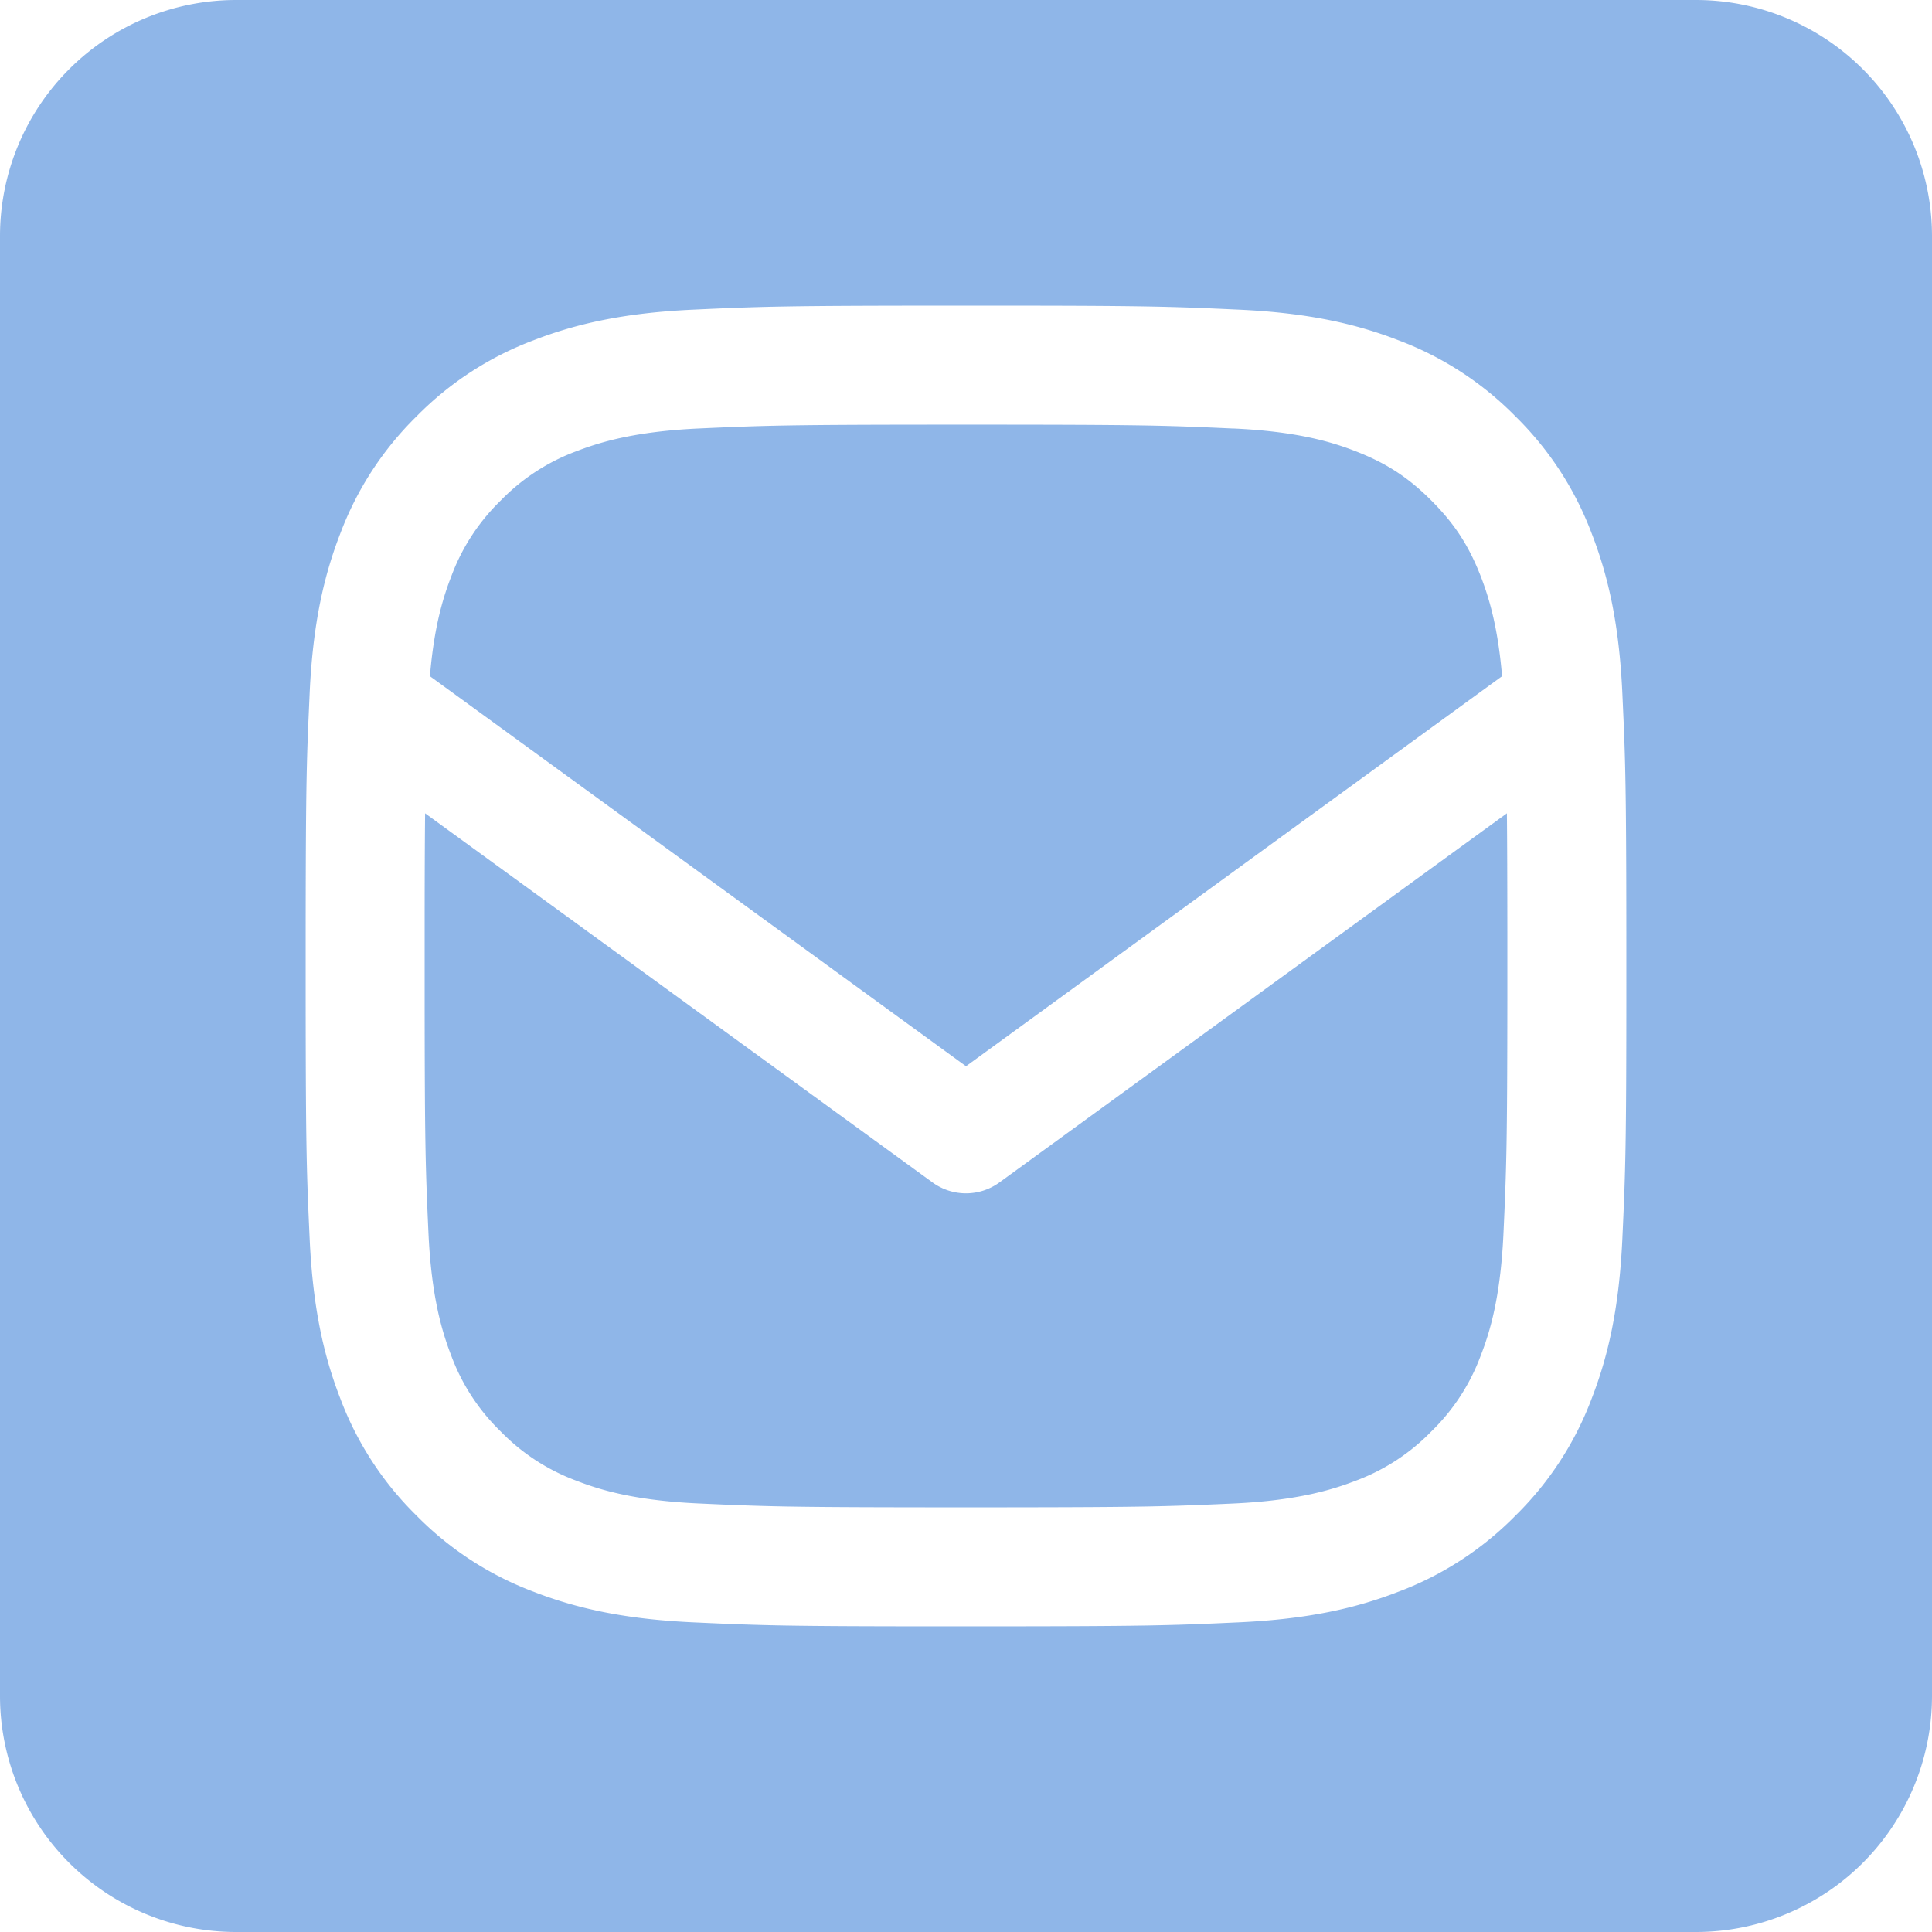 <svg width="34" height="34" xmlns="http://www.w3.org/2000/svg"><path d="M29.846 0A4.156 4.156 0 0134 4.154v25.692A4.156 4.156 0 0129.846 34H4.154A4.156 4.156 0 010 29.846V4.154A4.156 4.156 0 014.154 0h25.692zm-12.53 5.379H17c-3.156 0-3.552.013-4.791.07-1.237.056-2.082.253-2.821.54a5.697 5.697 0 00-2.059 1.34 5.697 5.697 0 00-1.34 2.059c-.287.739-.484 1.584-.54 2.82l-.026.584-.011.017.01.008c-.033.827-.042 1.533-.043 3.866V17c0 3.156.013 3.552.07 4.791.056 1.237.253 2.082.54 2.821a5.697 5.697 0 001.34 2.059 5.696 5.696 0 002.059 1.34c.739.287 1.584.484 2.82.54 1.197.055 1.608.07 4.475.07H17c3.156 0 3.552-.013 4.791-.07 1.237-.056 2.082-.253 2.821-.54a5.697 5.697 0 002.059-1.34 5.697 5.697 0 001.34-2.059c.287-.739.484-1.584.54-2.82.055-1.197.07-1.608.07-4.475V17c0-2.588-.009-3.32-.043-4.183l.01-.008-.011-.017-.026-.583c-.056-1.237-.253-2.082-.54-2.821a5.697 5.697 0 00-1.34-2.059 5.697 5.697 0 00-2.059-1.34c-.739-.287-1.584-.484-2.82-.54-1.197-.055-1.608-.07-4.475-.07zm9.211 11.017v1.208c-.002 2.554-.016 2.951-.068 4.092-.051 1.133-.24 1.748-.4 2.158a3.6 3.6 0 01-.869 1.336 3.6 3.6 0 01-1.336.87c-.41.158-1.025.348-2.158.4-1.14.051-1.538.065-4.092.067h-1.208c-2.554-.002-2.951-.016-4.092-.068-1.133-.051-1.748-.24-2.158-.4a3.6 3.6 0 01-1.336-.869 3.6 3.6 0 01-.87-1.336c-.158-.41-.348-1.025-.4-2.158-.052-1.141-.065-1.538-.067-4.092v-1.208c0-.937.003-1.583.008-2.083l8.93 6.496a1 1 0 001.177 0l8.931-6.496c.005.5.007 1.146.008 2.083zM21.696 7.54c1.133.051 1.748.24 2.158.4.542.21.93.462 1.336.869.407.407.659.794.87 1.336.138.358.3.874.374 1.755L17 18.764 7.566 11.9c.073-.881.236-1.397.375-1.755A3.6 3.6 0 018.81 8.81a3.601 3.601 0 011.336-.87c.41-.158 1.025-.348 2.158-.4 1.183-.053 1.567-.066 4.385-.067H17c3.103 0 3.47.012 4.696.068z" fill="#6097DF" fill-rule="evenodd" opacity=".7"/></svg>